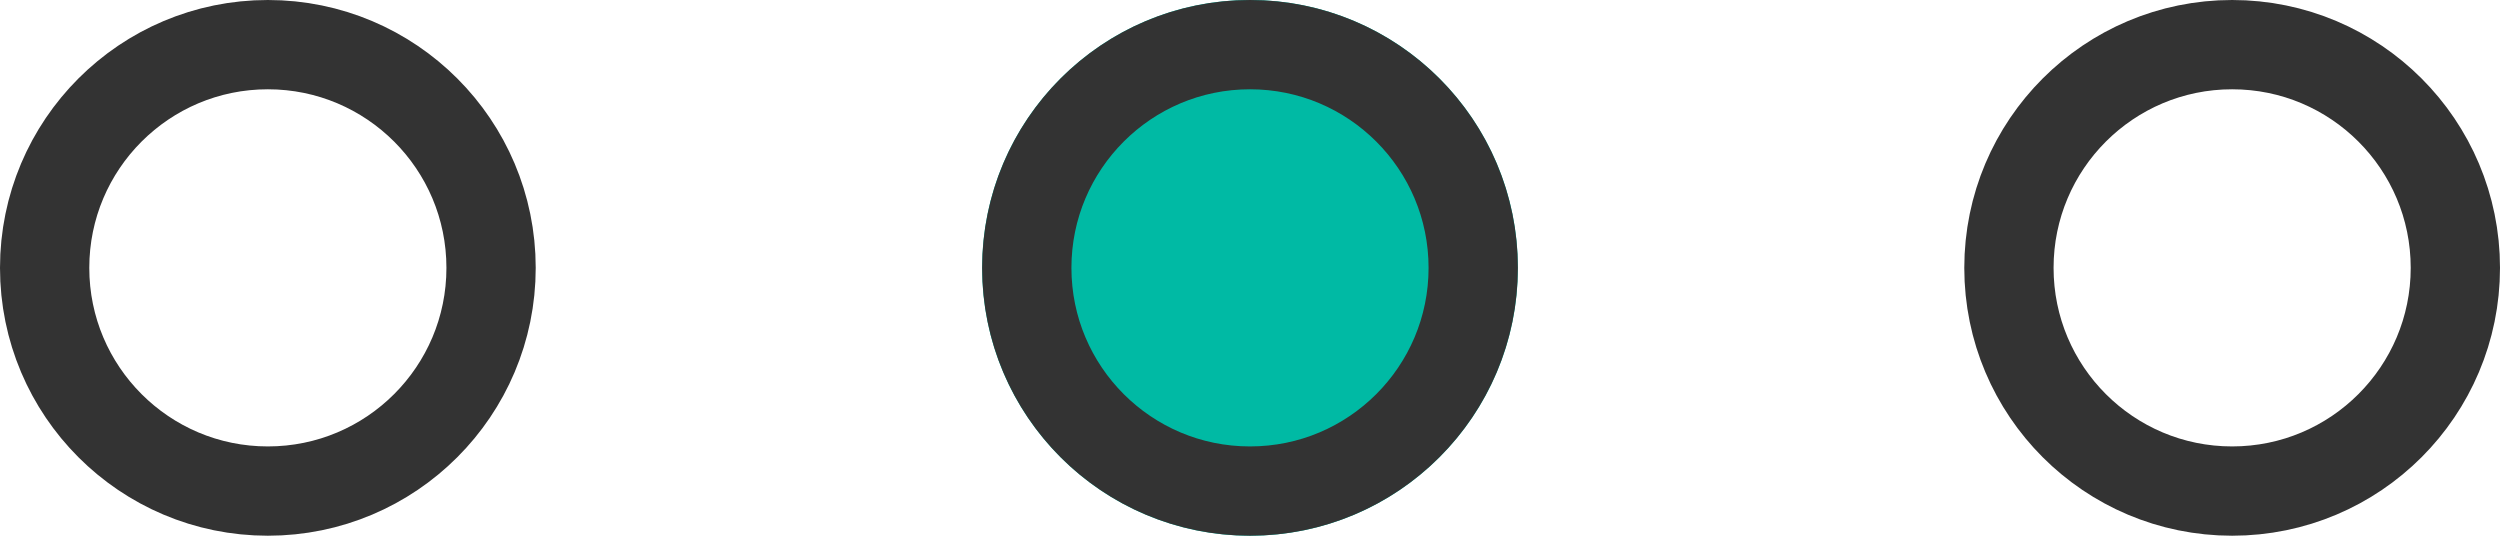 <svg xmlns="http://www.w3.org/2000/svg" width="28" height="6" viewBox="0 0 28 6"><defs><style>.a,.d{fill:none;}.a,.b{stroke:#333;}.b{fill:#00baa4;}.c{stroke:none;}</style></defs><g transform="translate(-292 -238.951)"><g class="a" transform="translate(292 238.951)"><circle class="c" cx="3" cy="3" r="3"/><circle class="d" cx="3" cy="3" r="2.5"/></g><g class="b" transform="translate(303 238.951)"><circle class="c" cx="3" cy="3" r="3"/><circle class="d" cx="3" cy="3" r="2.5"/></g><g class="a" transform="translate(314 238.951)"><circle class="c" cx="3" cy="3" r="3"/><circle class="d" cx="3" cy="3" r="2.5"/></g></g></svg>
